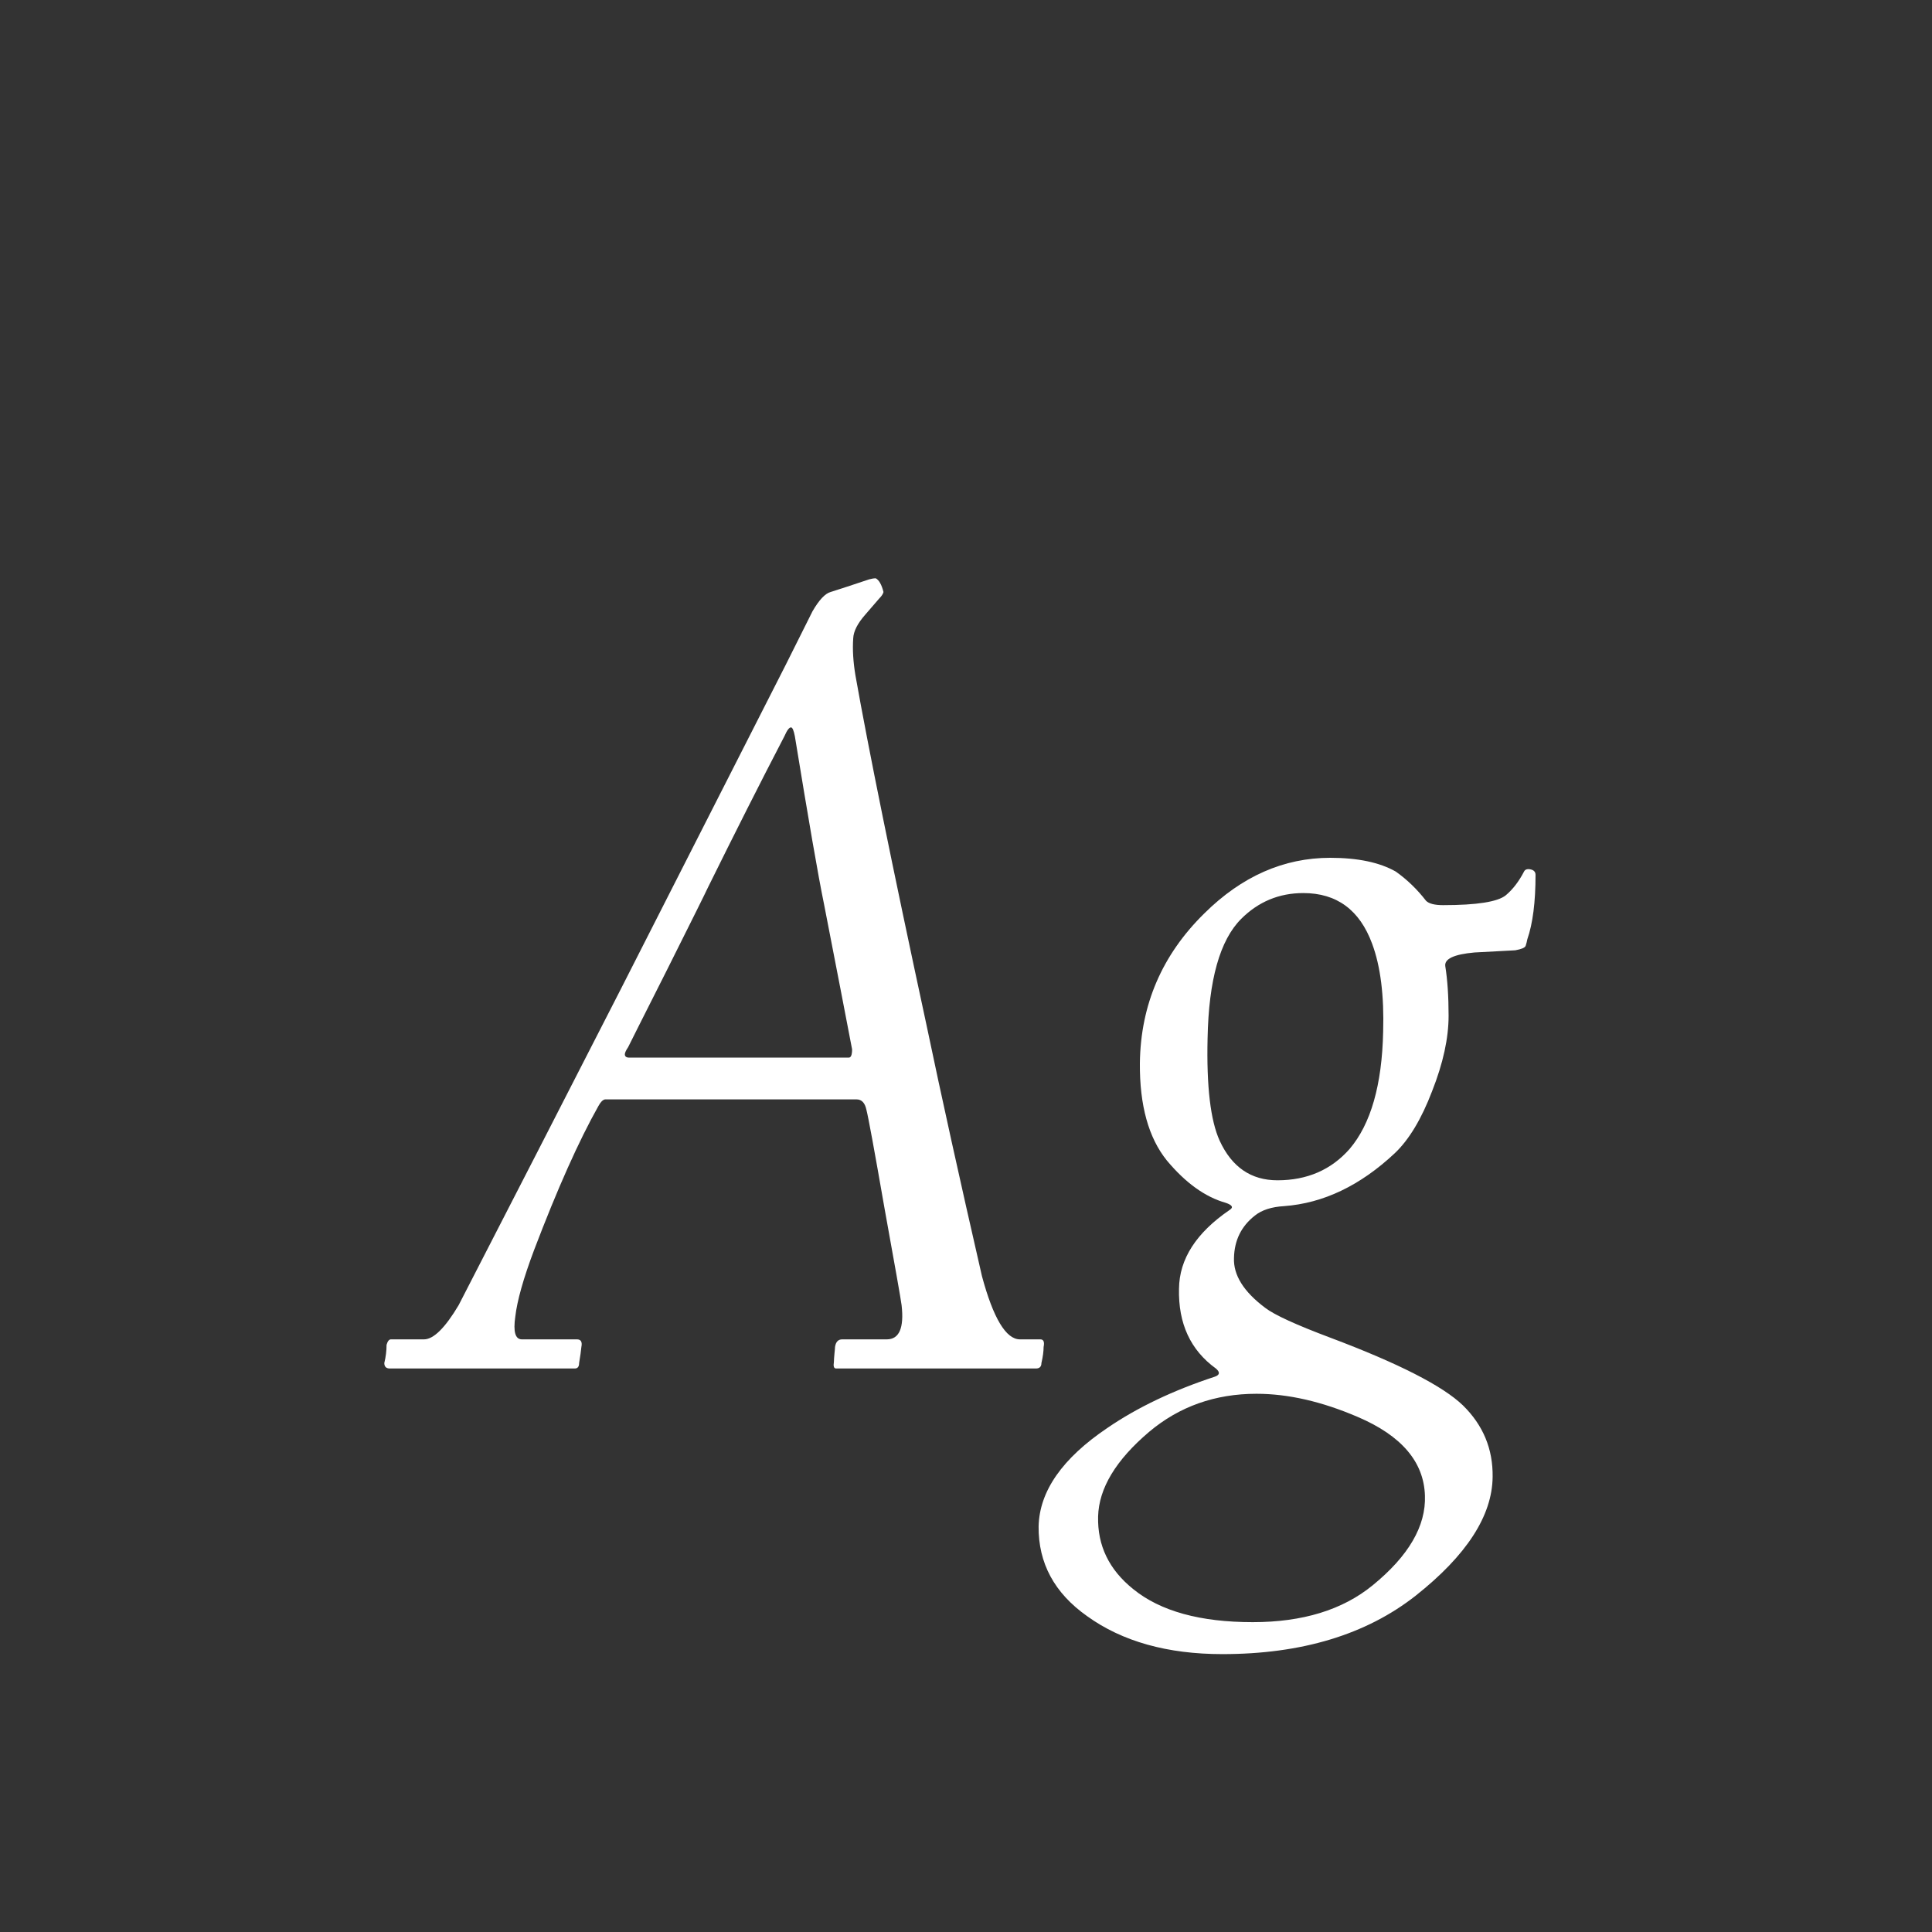 <svg width="24" height="24" viewBox="0 0 24 24" fill="none" xmlns="http://www.w3.org/2000/svg">
<rect x="0" y="0" width="24" height="24" fill="#333333" stroke="none"/>
<path d="M12.964 16.733C12.964 16.788 12.955 16.854 12.937 16.932C12.937 16.977 12.914 17 12.868 17H10.387C10.359 17 10.35 16.973 10.359 16.918C10.359 16.895 10.362 16.861 10.366 16.815C10.371 16.77 10.373 16.742 10.373 16.733C10.382 16.67 10.412 16.638 10.462 16.638H11.016C11.171 16.638 11.232 16.496 11.2 16.214C11.191 16.141 11.12 15.74 10.988 15.011C10.861 14.282 10.786 13.874 10.763 13.787C10.745 13.7 10.704 13.657 10.64 13.657H7.516C7.488 13.662 7.461 13.689 7.434 13.739C7.192 14.168 6.925 14.765 6.634 15.53C6.502 15.881 6.424 16.157 6.401 16.357C6.374 16.544 6.401 16.638 6.483 16.638H7.167C7.217 16.638 7.235 16.67 7.222 16.733C7.217 16.784 7.208 16.85 7.194 16.932C7.194 16.977 7.176 17 7.14 17H4.843C4.797 17 4.774 16.977 4.774 16.932C4.793 16.854 4.802 16.779 4.802 16.706C4.815 16.66 4.834 16.638 4.856 16.638H5.267C5.385 16.638 5.529 16.496 5.697 16.214C6.354 14.938 7.026 13.628 7.714 12.283C8.37 10.993 9.051 9.654 9.758 8.264C9.854 8.072 9.965 7.849 10.093 7.594C10.175 7.452 10.25 7.373 10.318 7.354C10.432 7.318 10.592 7.266 10.797 7.197C10.829 7.188 10.856 7.184 10.879 7.184C10.92 7.206 10.952 7.263 10.975 7.354C10.97 7.377 10.952 7.405 10.92 7.437C10.902 7.459 10.845 7.525 10.749 7.635C10.653 7.744 10.603 7.842 10.599 7.929C10.589 8.07 10.599 8.223 10.626 8.387C10.786 9.289 11.079 10.736 11.508 12.727C11.695 13.621 11.925 14.662 12.198 15.852C12.339 16.376 12.497 16.638 12.67 16.638H12.923C12.964 16.638 12.977 16.67 12.964 16.733ZM10.585 13.035C10.508 12.63 10.391 12.028 10.236 11.23C10.163 10.875 10.043 10.18 9.874 9.146C9.86 9.073 9.844 9.036 9.826 9.036C9.803 9.036 9.776 9.073 9.744 9.146C9.443 9.724 9.127 10.351 8.794 11.025C8.767 11.085 8.598 11.424 8.288 12.044C7.978 12.659 7.816 12.98 7.803 13.008C7.775 13.049 7.762 13.079 7.762 13.097C7.762 13.124 7.78 13.138 7.816 13.138H10.544C10.571 13.138 10.585 13.104 10.585 13.035ZM19.075 10.868C19.075 11.205 19.041 11.472 18.973 11.668C18.968 11.695 18.961 11.723 18.952 11.75C18.943 11.773 18.9 11.791 18.822 11.805C18.654 11.814 18.485 11.823 18.316 11.832C18.061 11.855 17.94 11.912 17.954 12.003C17.981 12.171 17.995 12.377 17.995 12.618C17.995 12.896 17.927 13.208 17.79 13.555C17.658 13.901 17.503 14.159 17.325 14.327C16.897 14.728 16.439 14.947 15.951 14.983C15.796 14.992 15.675 15.031 15.589 15.1C15.42 15.232 15.334 15.407 15.329 15.626C15.32 15.84 15.45 16.047 15.719 16.248C15.833 16.335 16.102 16.458 16.525 16.617C17.373 16.936 17.922 17.216 18.173 17.458C18.424 17.704 18.547 18 18.542 18.347C18.537 18.83 18.218 19.322 17.585 19.823C16.97 20.306 16.17 20.548 15.185 20.548C14.502 20.548 13.941 20.391 13.504 20.076C13.098 19.789 12.898 19.418 12.902 18.962C12.912 18.524 13.196 18.116 13.757 17.738C14.13 17.483 14.575 17.271 15.09 17.102C15.154 17.08 15.158 17.046 15.104 17C14.789 16.772 14.636 16.442 14.646 16.009C14.65 15.64 14.86 15.314 15.274 15.031C15.325 14.999 15.309 14.97 15.227 14.942C14.971 14.87 14.727 14.694 14.495 14.416C14.267 14.133 14.156 13.73 14.16 13.206C14.169 12.481 14.436 11.862 14.96 11.347C15.425 10.886 15.947 10.656 16.525 10.656C16.867 10.656 17.138 10.713 17.339 10.827C17.48 10.927 17.605 11.048 17.715 11.19C17.751 11.226 17.822 11.244 17.927 11.244C18.346 11.244 18.606 11.203 18.706 11.121C18.793 11.048 18.868 10.95 18.932 10.827C18.945 10.8 18.973 10.791 19.014 10.8C19.055 10.809 19.075 10.832 19.075 10.868ZM17.182 12.816C17.195 12.37 17.15 12.005 17.045 11.723C16.89 11.303 16.605 11.094 16.19 11.094C15.89 11.094 15.632 11.201 15.418 11.415C15.154 11.679 15.015 12.174 15.001 12.898C14.987 13.495 15.037 13.919 15.151 14.17C15.302 14.498 15.541 14.662 15.869 14.662C16.238 14.662 16.537 14.532 16.765 14.273C17.029 13.963 17.168 13.477 17.182 12.816ZM17.701 18.579C17.688 18.16 17.41 17.834 16.867 17.602C16.421 17.41 16.001 17.314 15.609 17.314C15.094 17.314 14.65 17.472 14.276 17.786C13.862 18.137 13.65 18.488 13.641 18.839C13.632 19.199 13.777 19.5 14.078 19.741C14.415 20.015 14.91 20.151 15.562 20.151C16.181 20.151 16.678 19.999 17.052 19.693C17.498 19.329 17.715 18.957 17.701 18.579Z" fill="white"/>
</svg>
